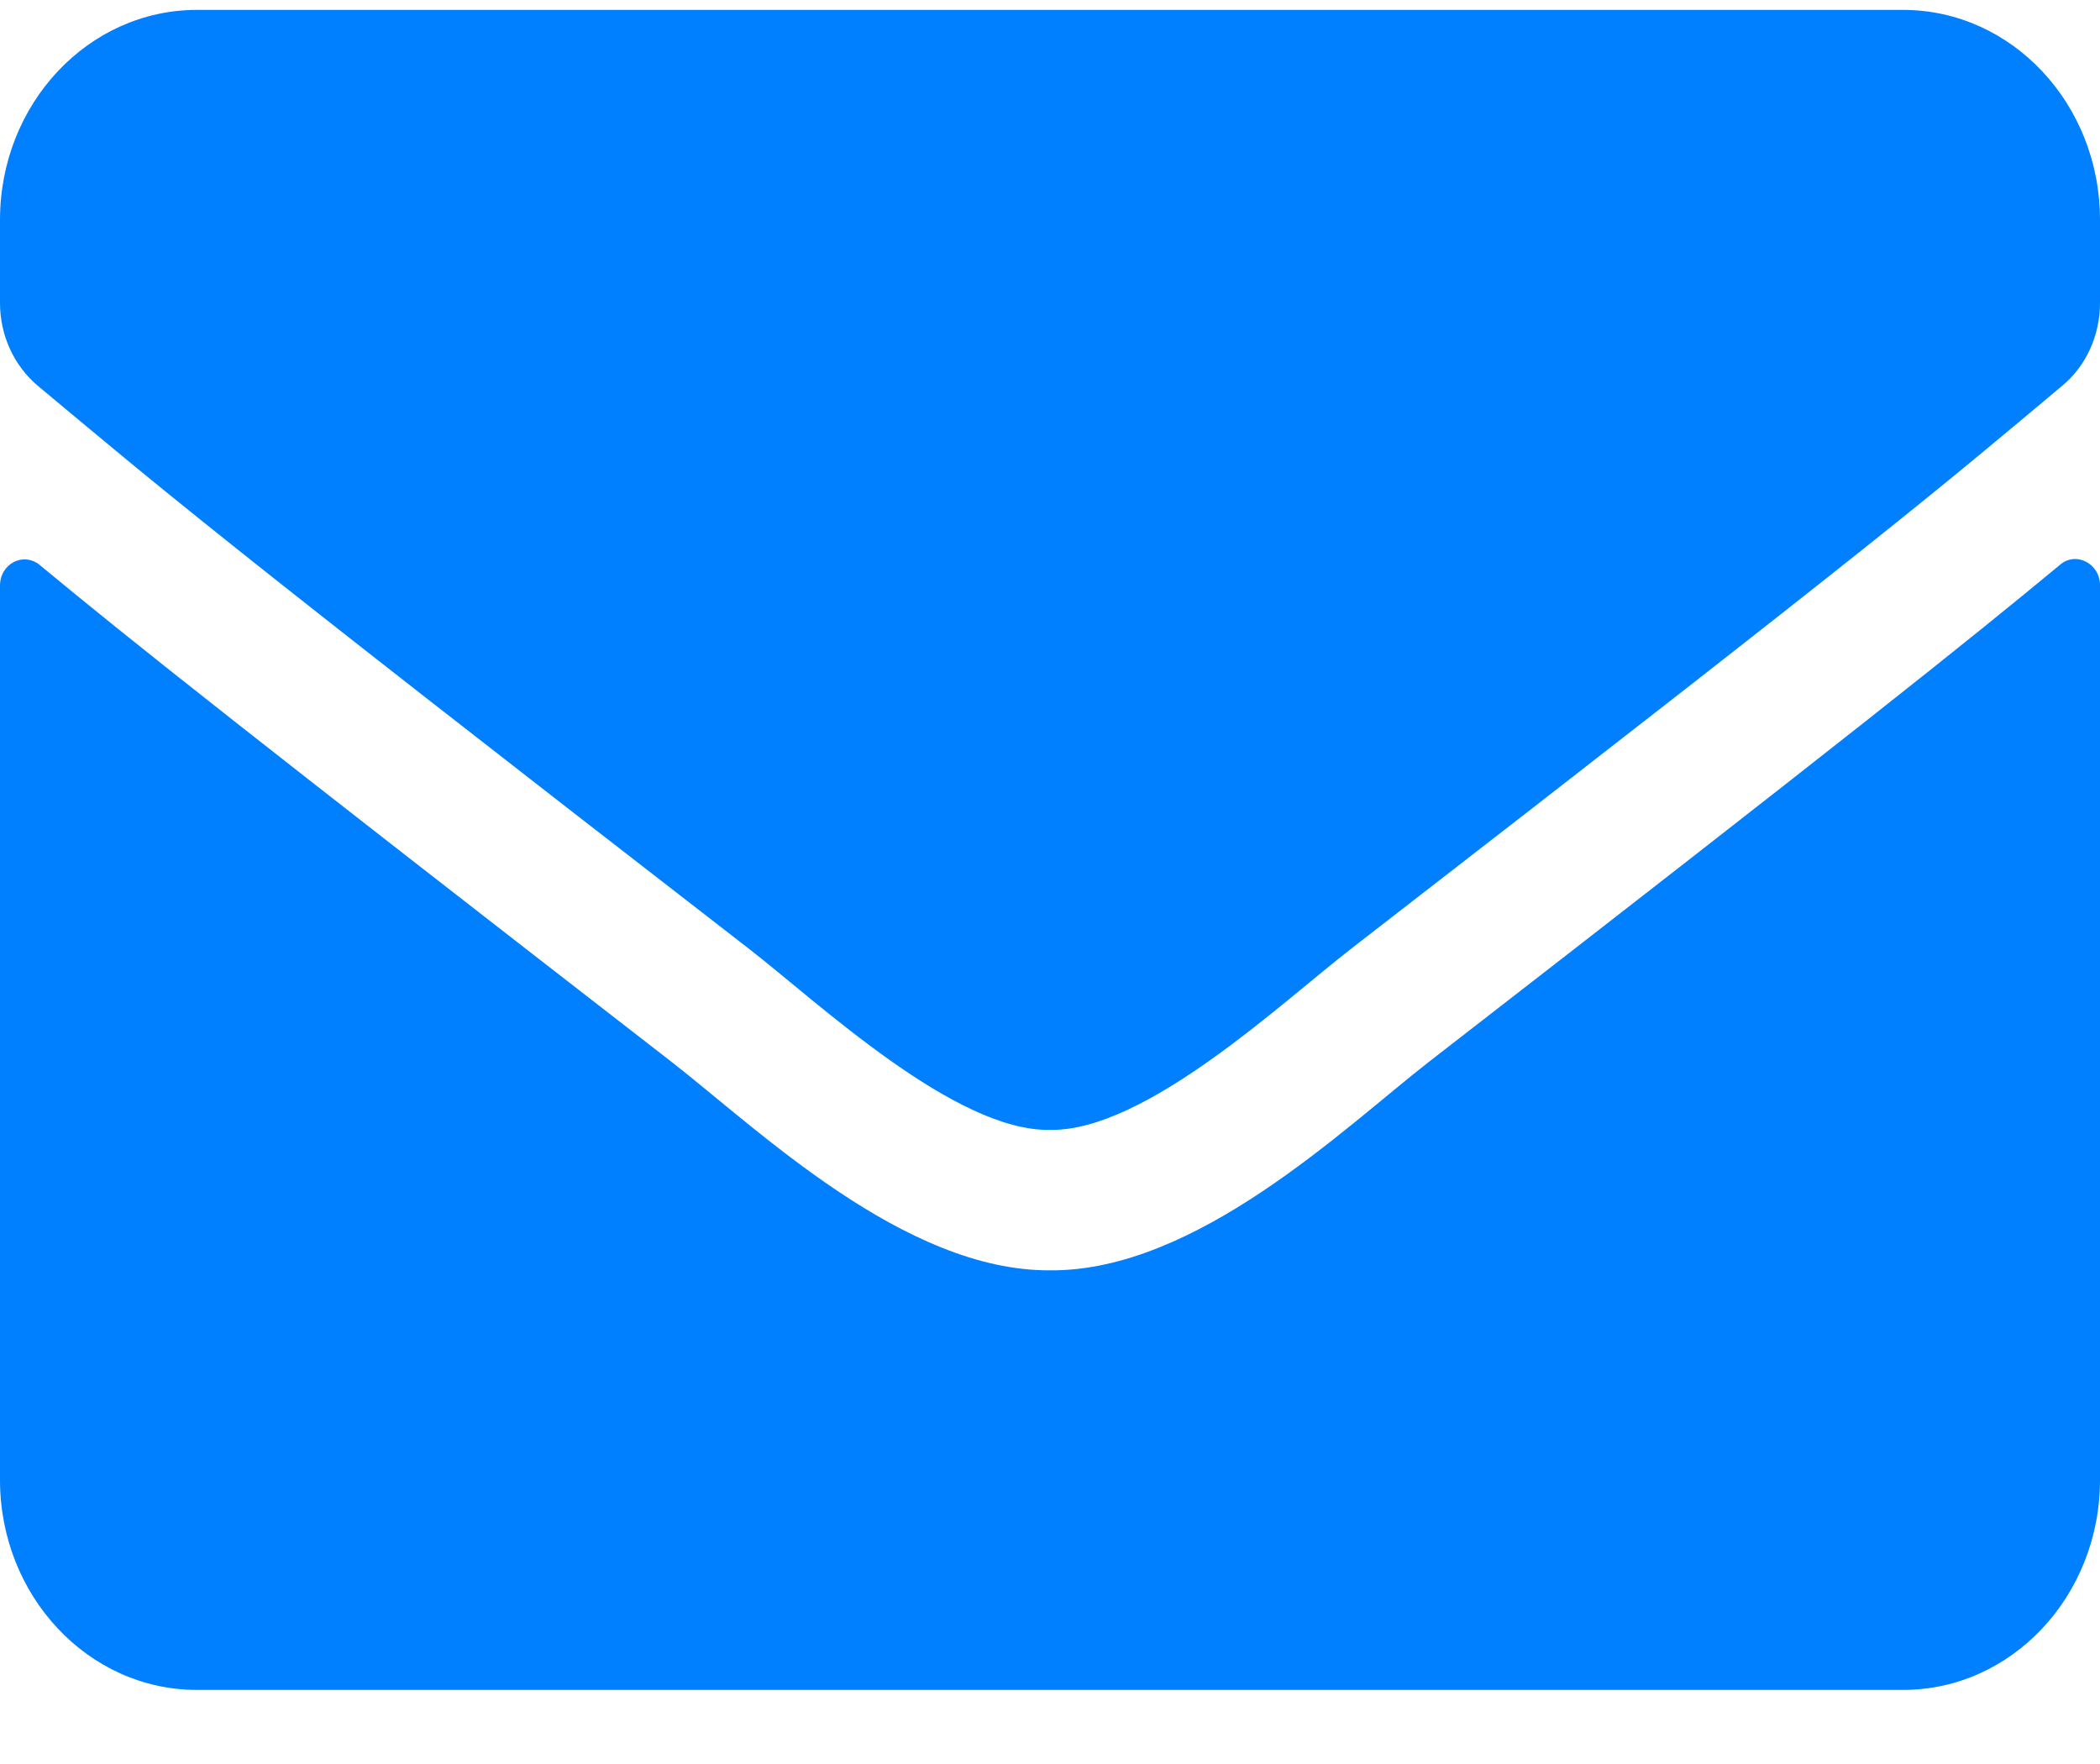 <svg width="25" height="21" viewBox="0 0 25 21" fill="none" xmlns="http://www.w3.org/2000/svg">
<path d="M24.526 6.722C24.717 6.56 25 6.711 25 6.967V17.618C25 18.998 23.95 20.118 22.656 20.118H2.344C1.05 20.118 0 18.998 0 17.618V6.972C0 6.711 0.278 6.566 0.474 6.727C1.567 7.633 3.018 8.784 7.998 12.644C9.028 13.446 10.767 15.133 12.5 15.123C14.243 15.139 16.016 13.415 17.007 12.644C21.987 8.784 23.433 7.628 24.526 6.722ZM12.5 13.451C13.633 13.472 15.264 11.93 16.084 11.295C22.564 6.279 23.057 5.842 24.551 4.592C24.834 4.357 25 3.993 25 3.607V2.618C25 1.237 23.95 0.118 22.656 0.118H2.344C1.05 0.118 0 1.237 0 2.618V3.607C0 3.993 0.166 4.352 0.449 4.592C1.943 5.836 2.437 6.279 8.916 11.295C9.736 11.93 11.367 13.472 12.5 13.451Z" fill="#007FFF"/>
</svg>
